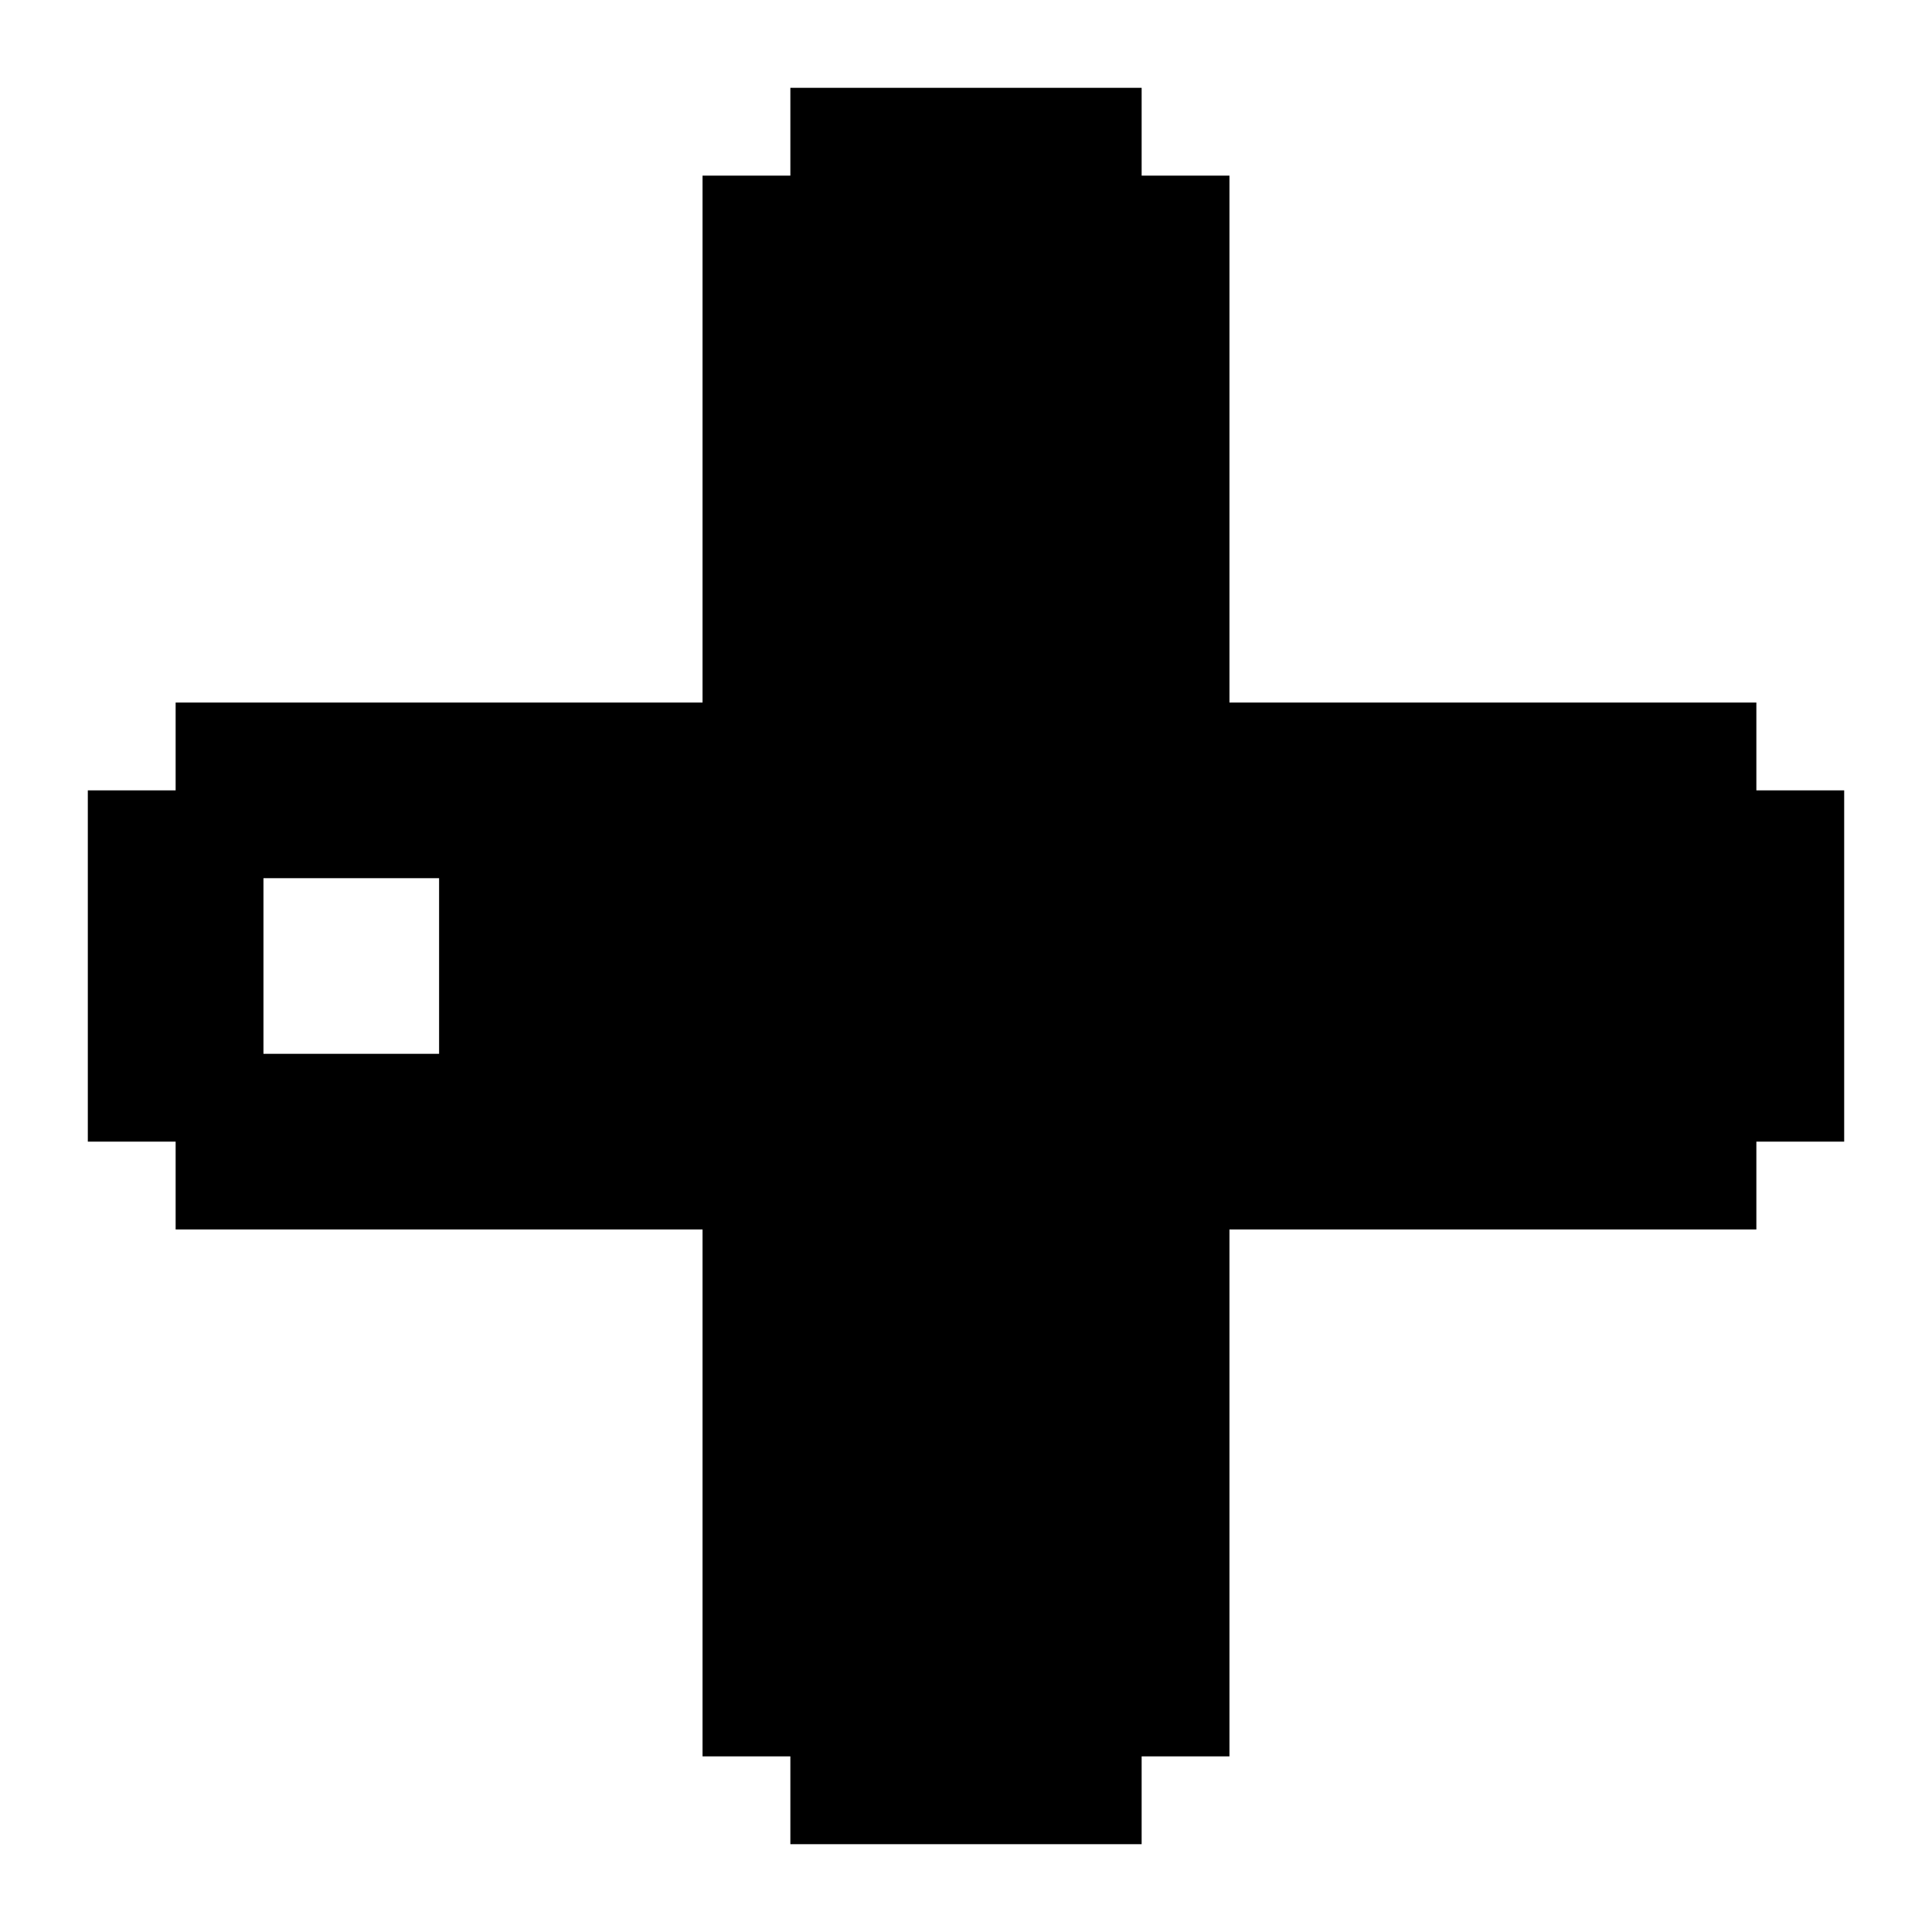 <svg xmlns="http://www.w3.org/2000/svg" width="1em" height="1em" viewBox="0 0 22 22"><path fill="currentColor" d="M13 21H9v-1H8v-6H2v-1H1V9h1V8h6V2h1V1h4v1h1v6h6v1h1v4h-1v1h-6v6h-1m-8-8v-2H3v2Z"/></svg>